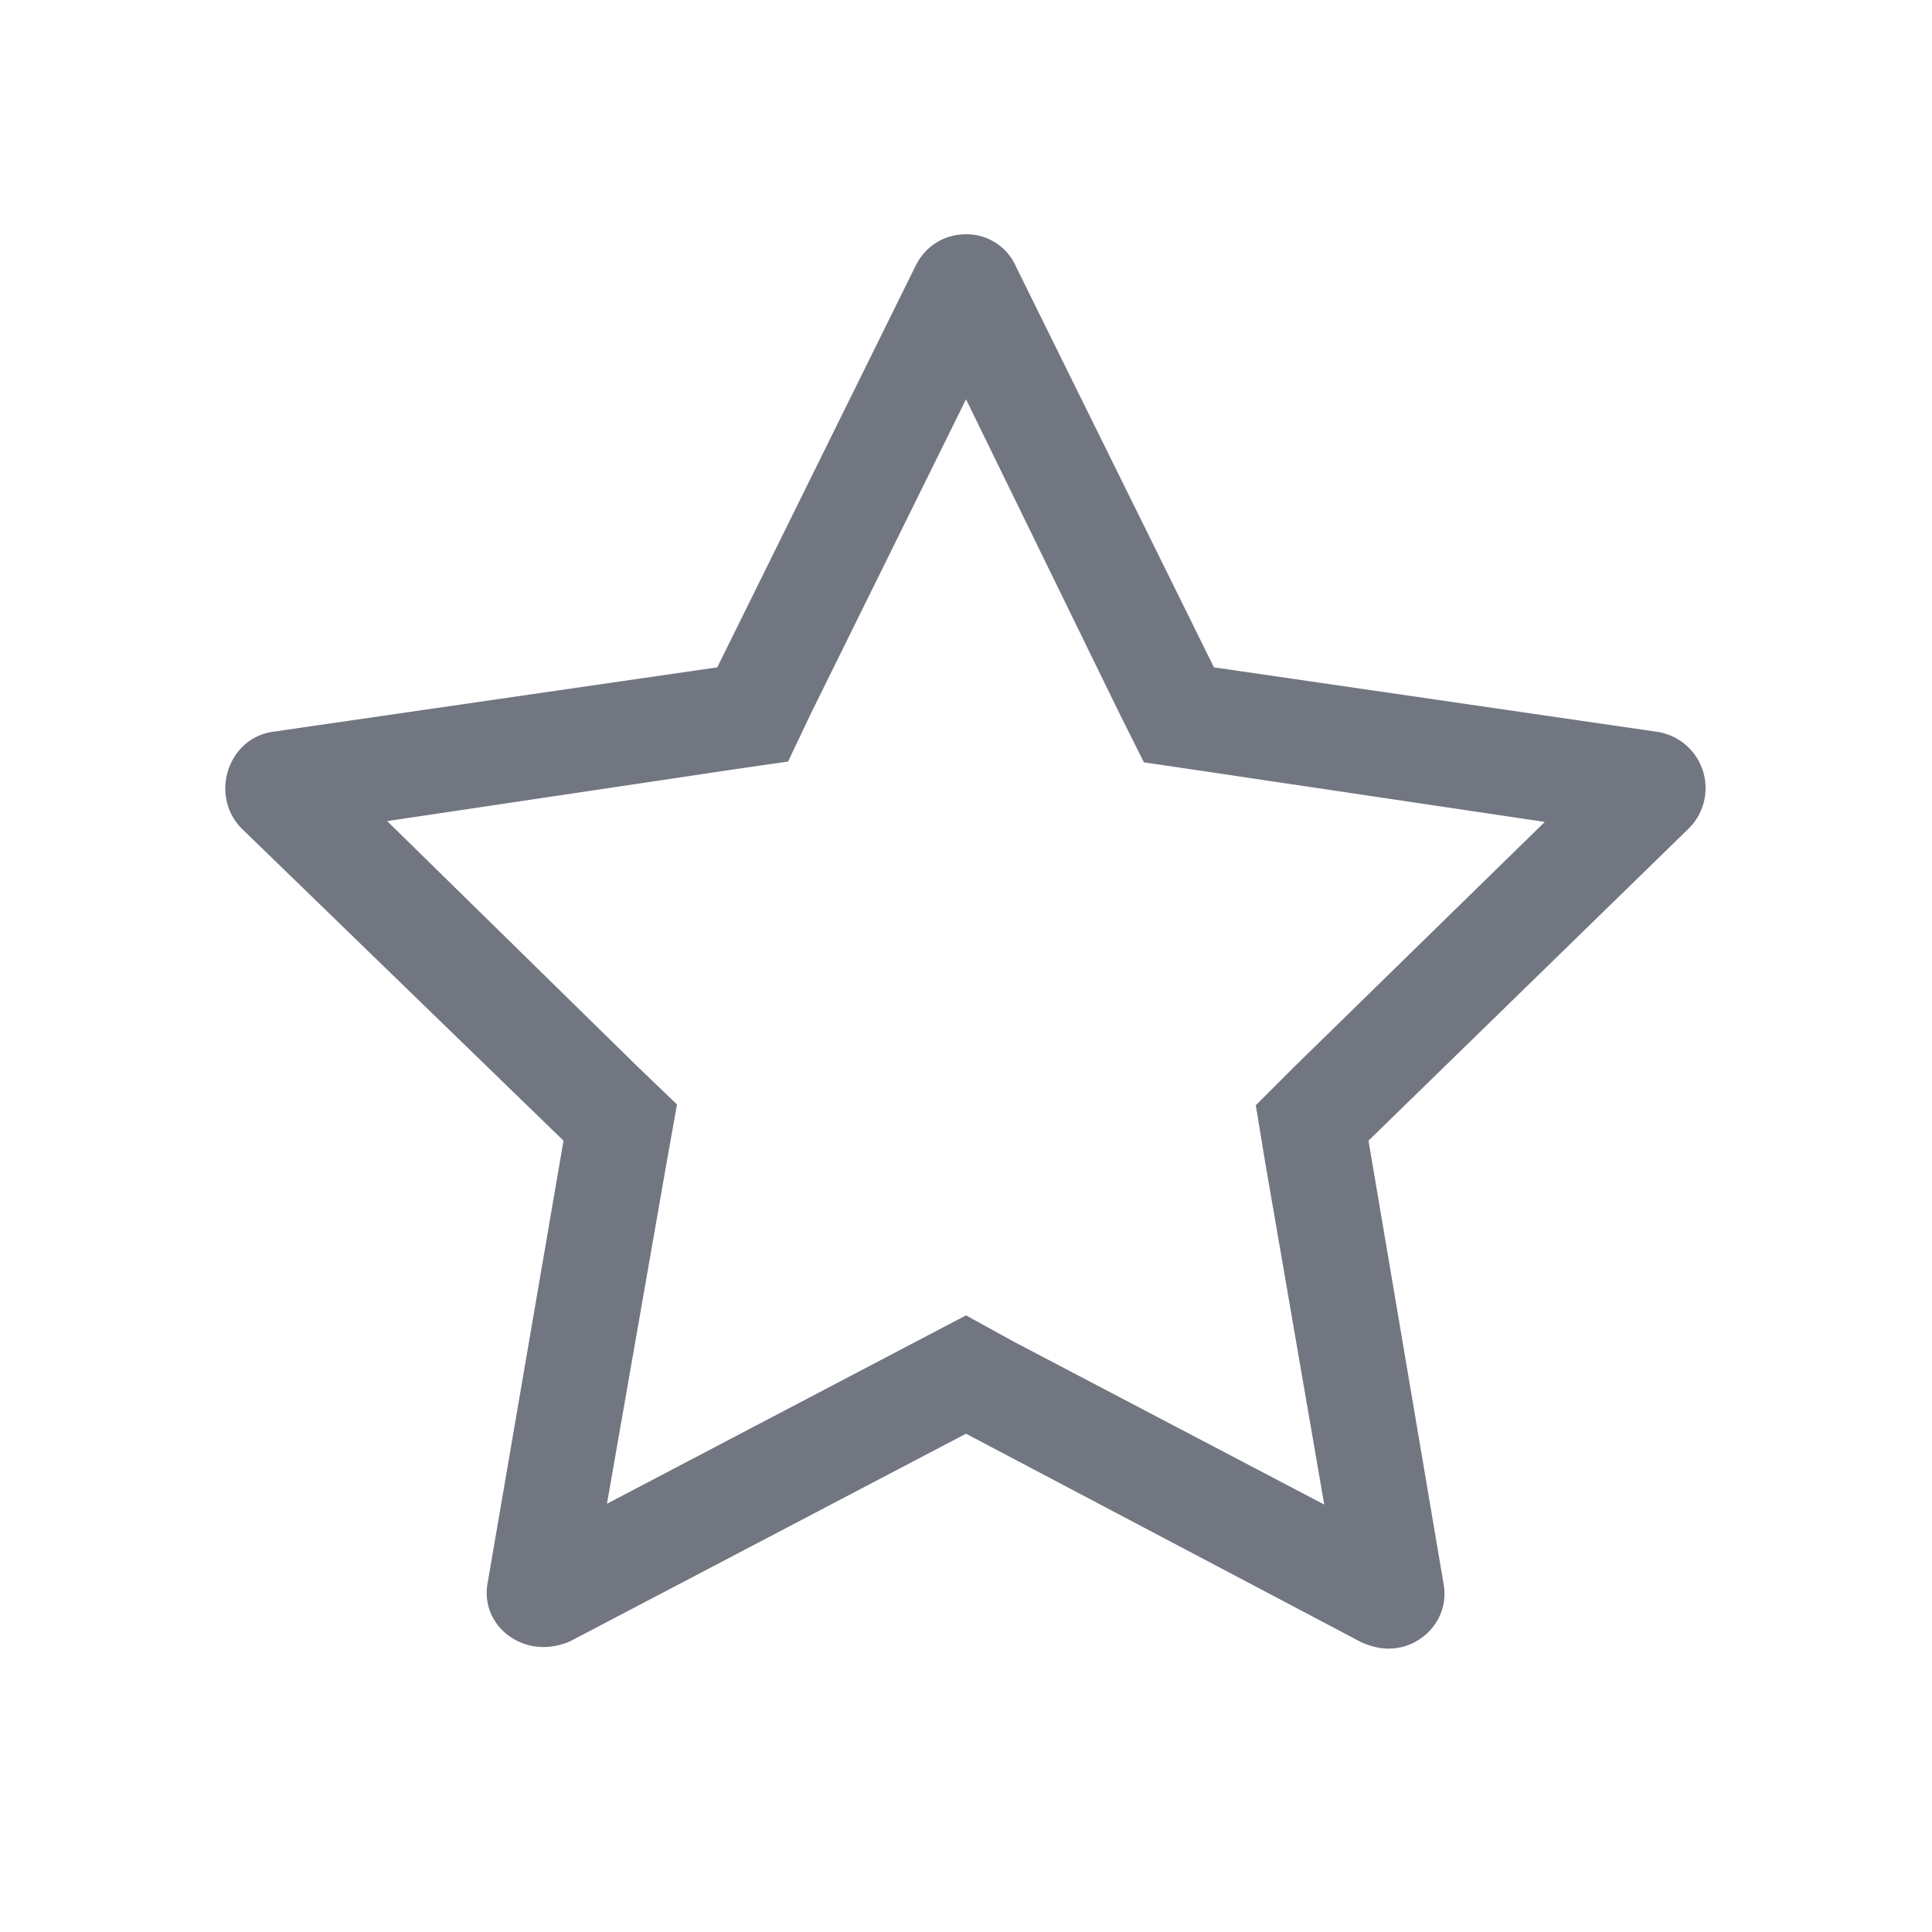 <svg xmlns="http://www.w3.org/2000/svg" fill="none" viewBox="0 0 24 24" focusable="false"><path fill="#717681" d="m12 4.96 1.91 3.91.3.6.68.1 4.3.64-3.11 3.04-.48.48.11.67.74 4.29-3.85-2.02-.6-.33-.61.32-3.85 2.02.75-4.29.12-.67-.5-.48-3.1-3.04 4.29-.64.69-.1.29-.61zm0-2.05c-.25 0-.5.13-.63.4L8.91 8.29l-5.52.8c-.56.08-.79.79-.39 1.2l4 3.88-.94 5.48c-.09.45.27.81.69.81.1 0 .21-.02.33-.07L12 17.81l4.91 2.59c.11.05.23.08.34.08.41 0 .77-.37.68-.82L17 14.17l3.98-3.88a.707.707 0 0 0-.4-1.2l-5.5-.8-2.46-4.98a.67.67 0 0 0-.62-.4"/></svg>